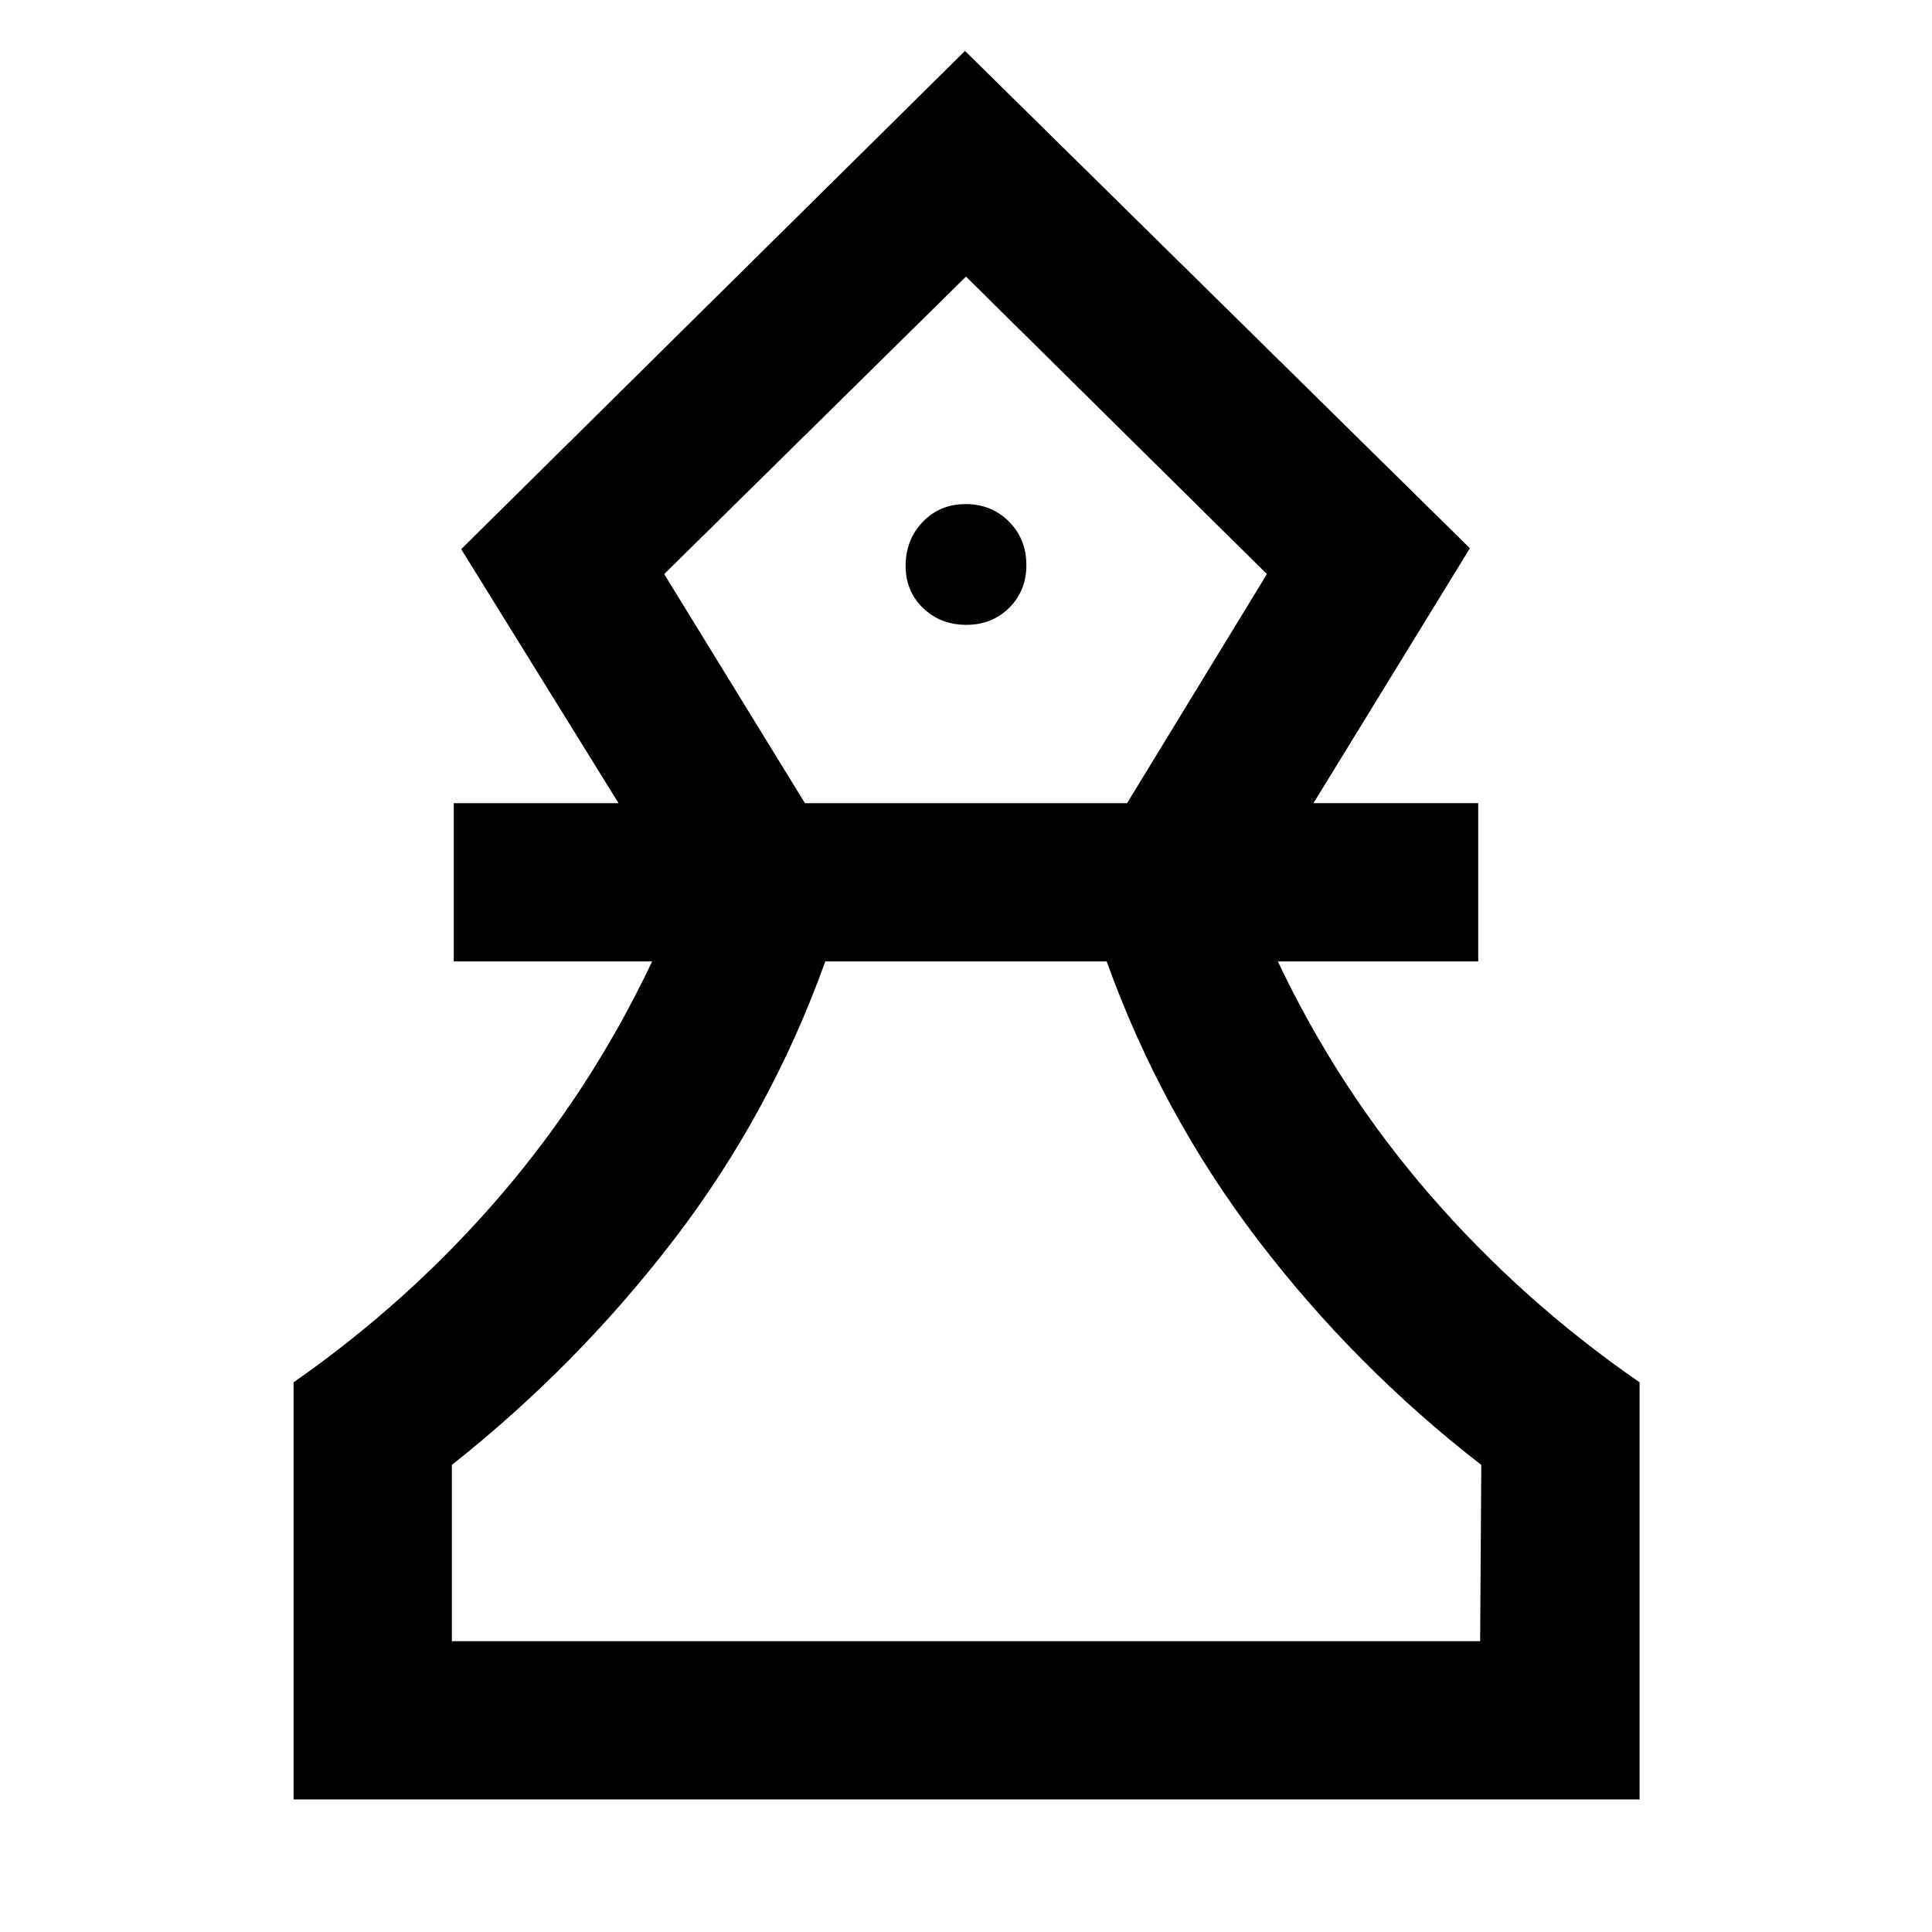 <svg xmlns="http://www.w3.org/2000/svg" height="48" viewBox="0 -960 960 960" width="48"><path d="M145.87-65.87v-207.26q57.74-40.3 102.89-92.91t75.28-116.22h-98.56v-78.65h81.87l-78.18-126.22L479.5-934.7l250.89 247.13-77.74 126.66h81.87v78.65h-99.56q30.13 63.61 75.78 116.22 45.65 52.61 103.96 92.91v207.26H145.87Zm78.65-78.65h510.96l.56-87.57q-63-48.87-111-111.8-48-62.94-75.13-138.37H410.09q-27.13 75.43-75.13 138.09-48 62.65-110.44 112.08v87.57Zm175.44-416.39h160.08l69.48-113.83L480-822.56 330.04-674.74l69.92 113.83Zm80.22-88.61q12.82 0 21.32-8.51 8.5-8.52 8.5-21.1 0-13.07-8.68-21.73-8.67-8.66-21.5-8.66-12.82 0-21.32 8.84-8.5 8.83-8.5 21.9 0 12.58 8.68 20.92 8.67 8.34 21.5 8.34Zm.39 505ZM480-822.56Z"/></svg>